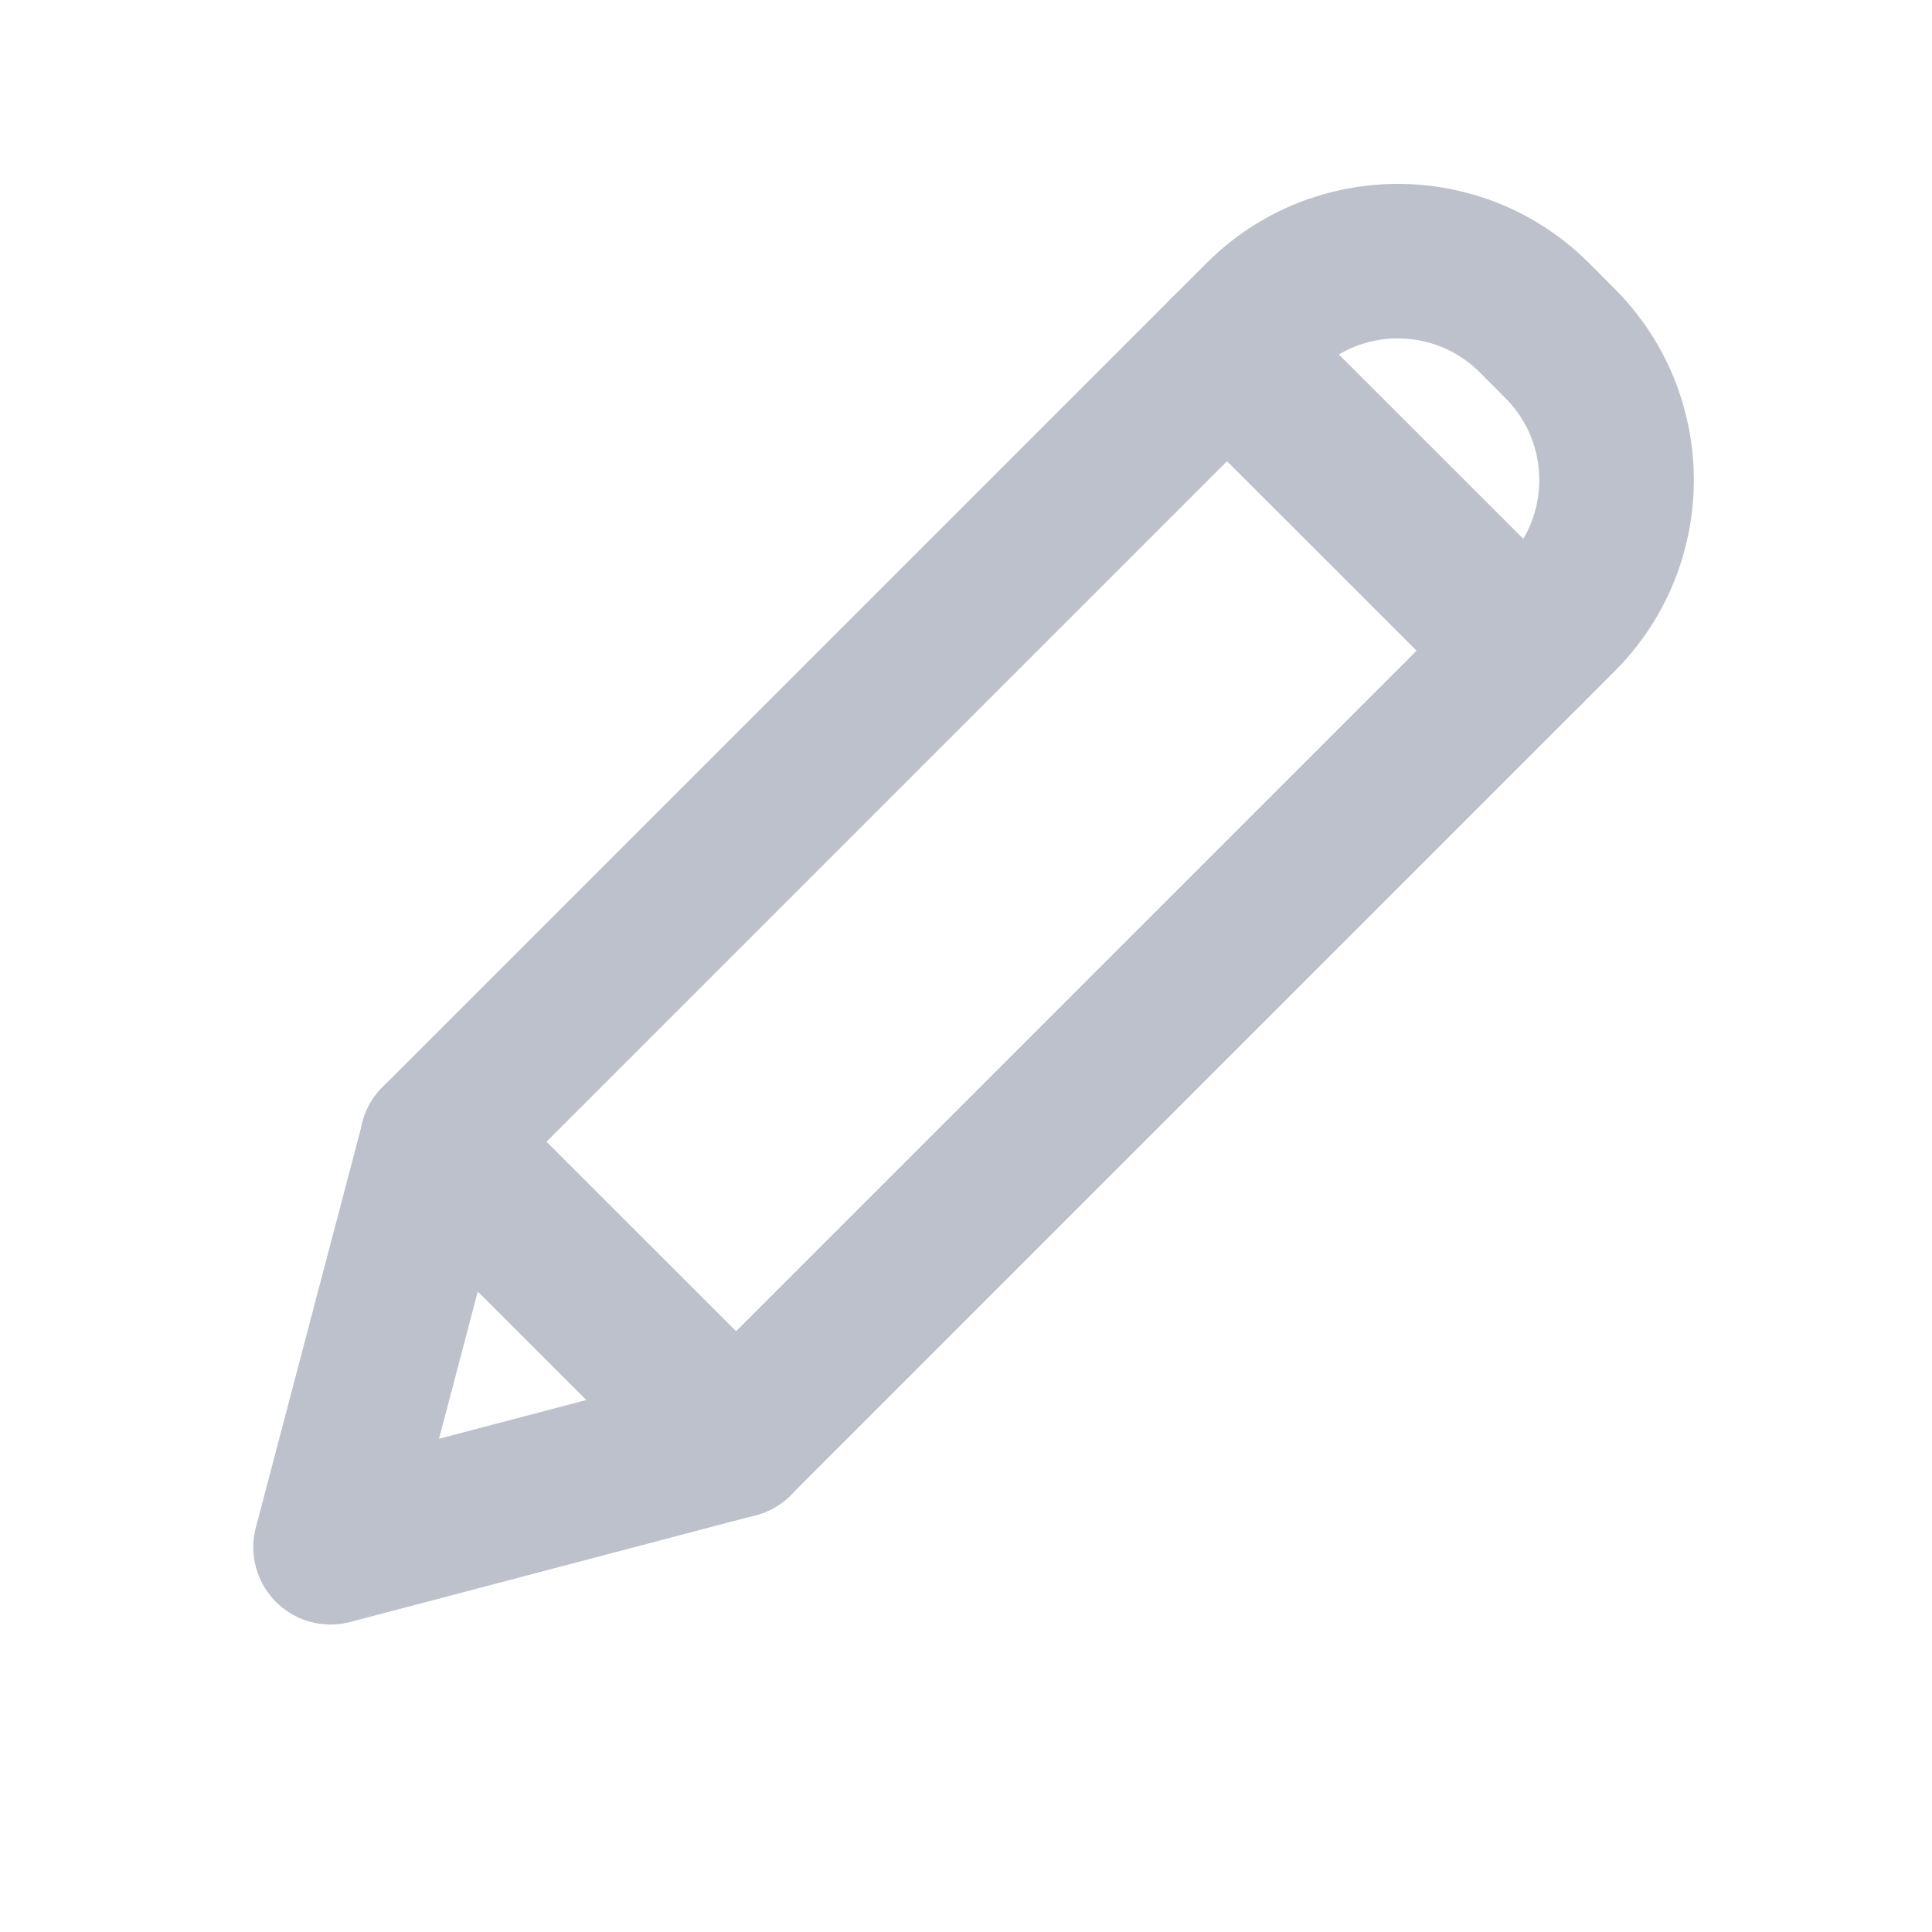 <svg width="20" height="20" viewBox="0 0 20 20" fill="none" xmlns="http://www.w3.org/2000/svg">
<path d="M4.526 11.819L13.056 3.289C13.837 2.508 15.103 2.508 15.884 3.289L16.149 3.555C16.93 4.336 16.93 5.602 16.149 6.383L7.62 14.912" stroke="#BDC1CC" stroke-width="1.6" stroke-linecap="round" stroke-linejoin="round"/>
<path d="M4.527 11.819L3.422 16.017L7.62 14.912" stroke="#BDC1CC" stroke-width="1.6" stroke-linecap="round" stroke-linejoin="round"/>
<path d="M4.526 11.819L7.62 14.912" stroke="#BDC1CC" stroke-width="1.6" stroke-linecap="round" stroke-linejoin="round"/>
<path d="M12.702 3.643L15.796 6.736" stroke="#BDC1CC" stroke-width="1.6" stroke-linecap="round" stroke-linejoin="round"/>
</svg>
